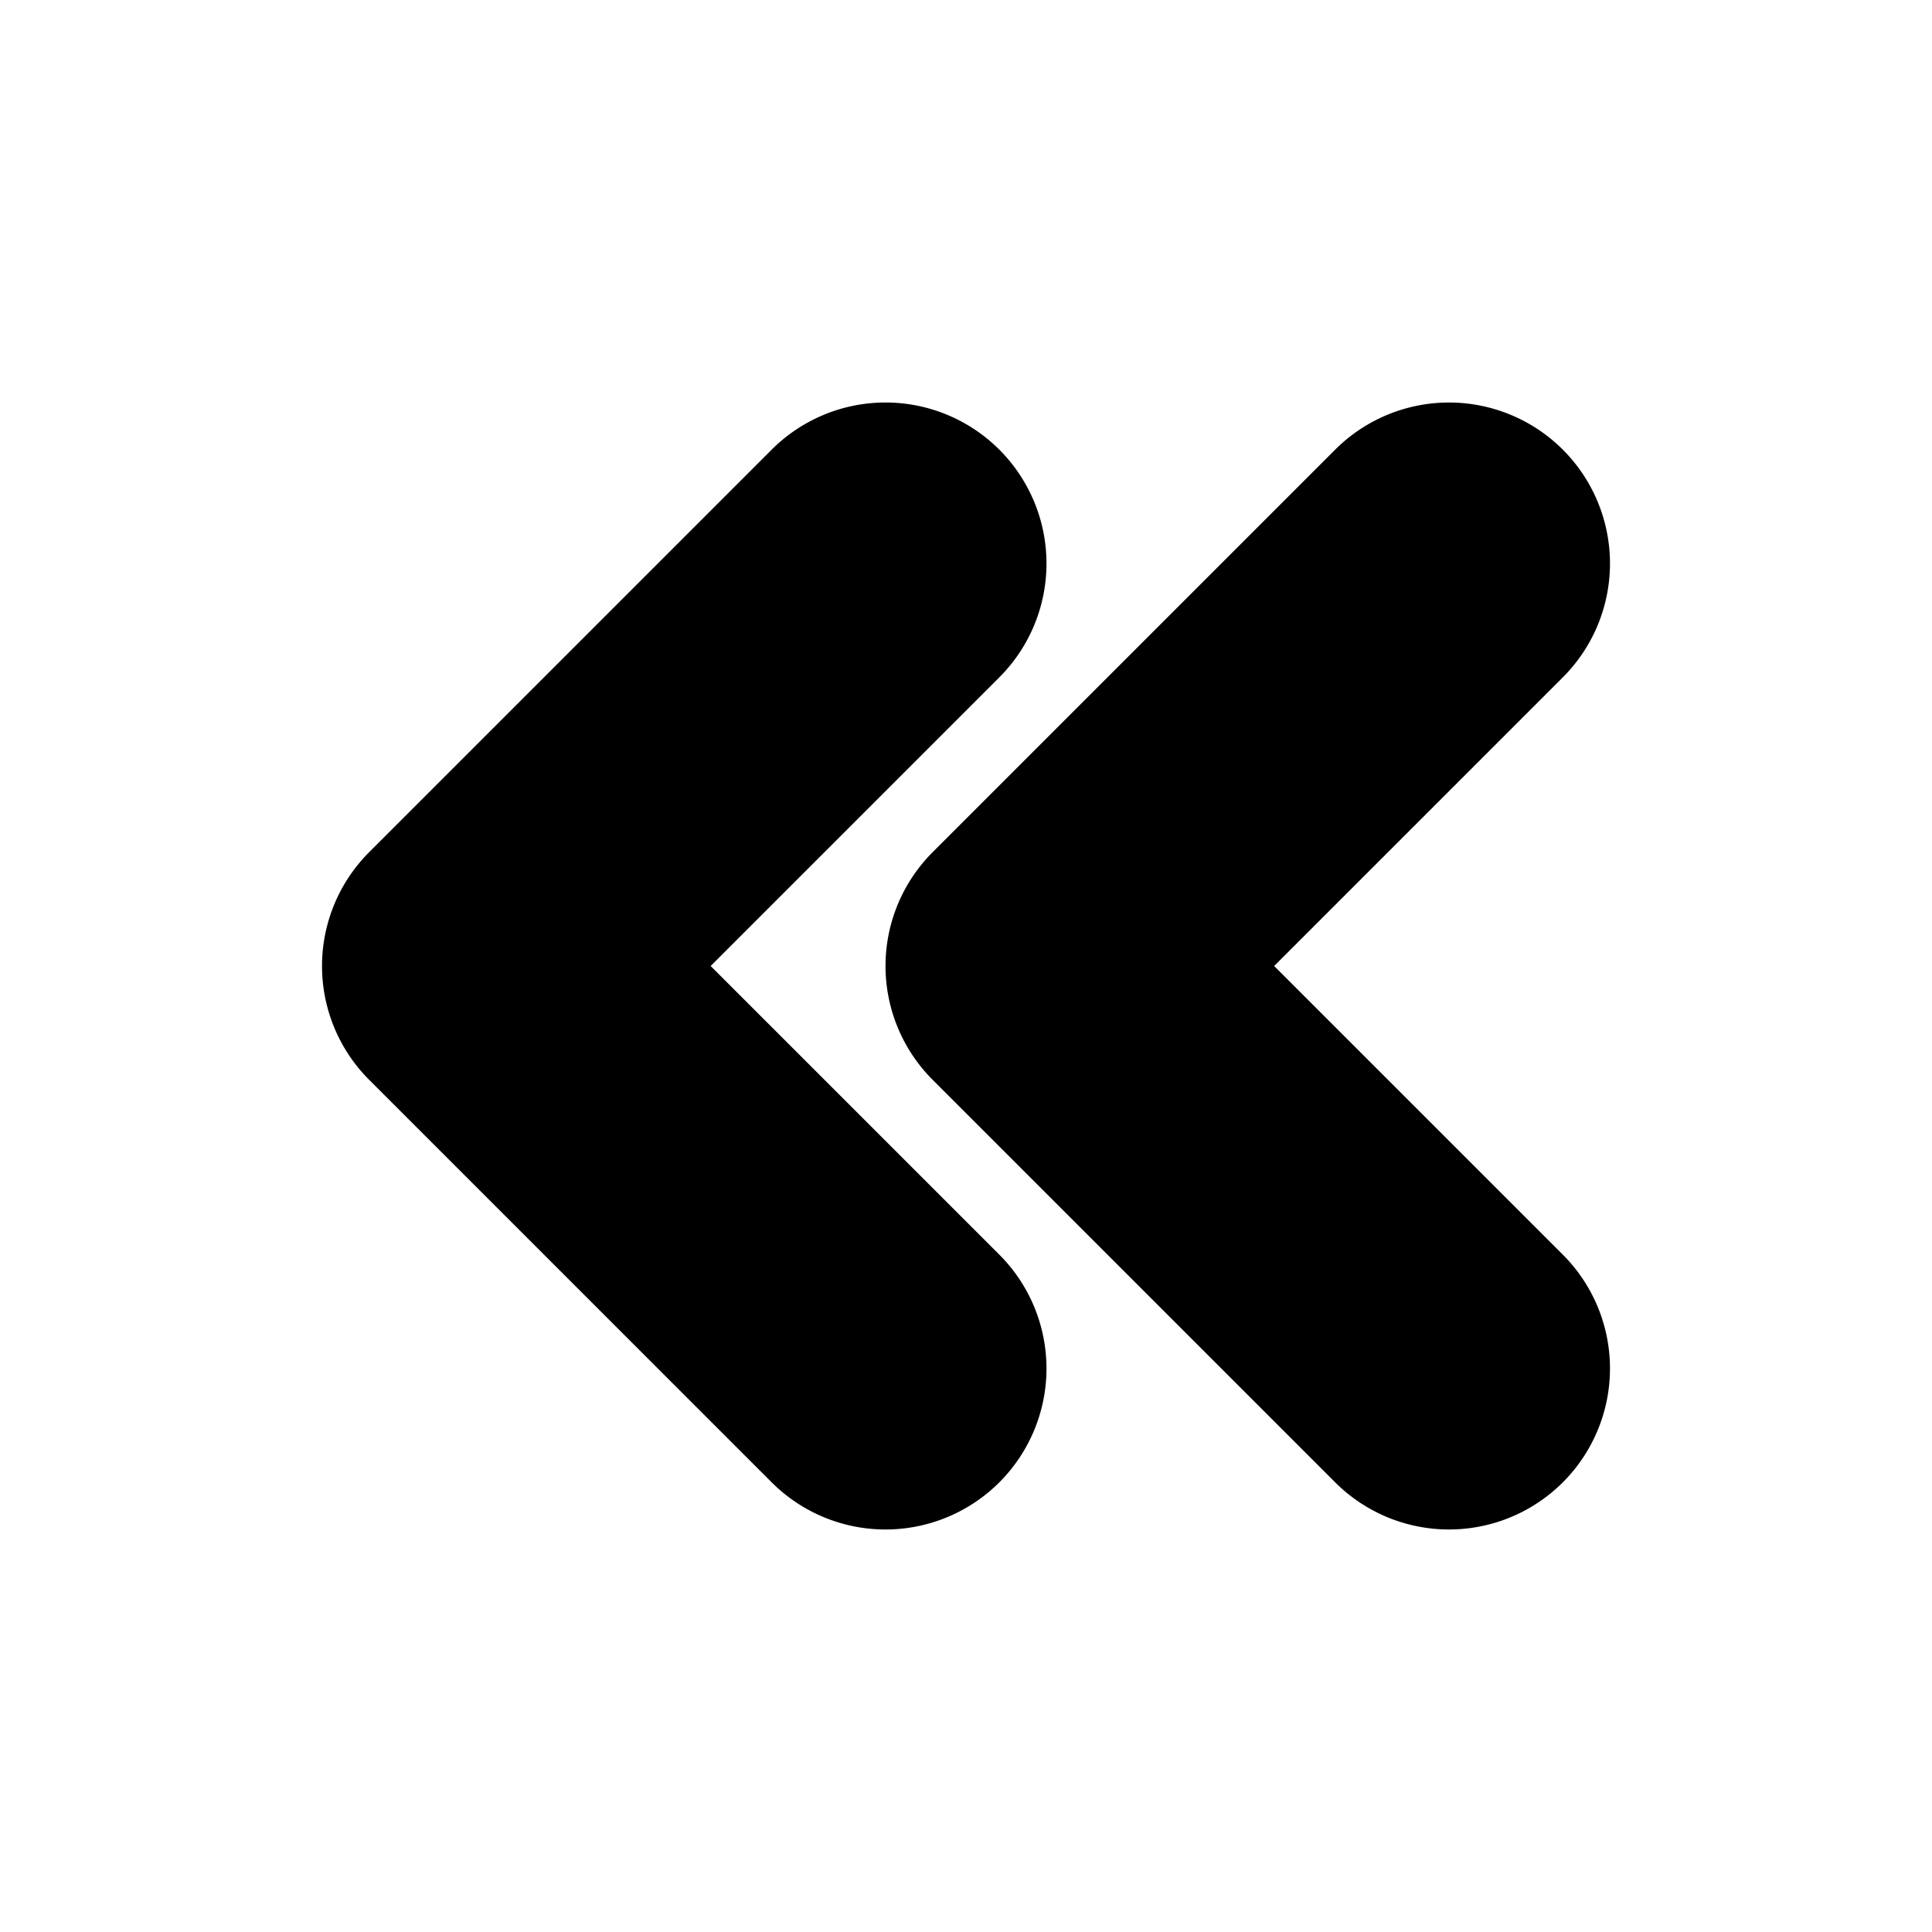 <?xml version="1.0" encoding="UTF-8" standalone="no"?>
<svg
   width="24"
   height="24"
   viewBox="0 0 24 24"
   fill="none"
   stroke="currentColor"
   stroke-width="2"
   stroke-linecap="round"
   stroke-linejoin="round"
   version="1.1"
   id="svg6"
   xmlns="http://www.w3.org/2000/svg"
   xmlns:svg="http://www.w3.org/2000/svg">
  <defs
     id="defs10" />
  <path
     style="color:#000000;fill:#000000;-inkscape-stroke:none"
     d="M 11,6 A 1,1 0 0 0 10.293,6.293 L 5.293,11.293 a 1,1 0 0 0 0,1.414 l 5,5 a 1,1 0 0 0 1.414,0 1,1 0 0 0 0,-1.414 L 7.414,12 11.707,7.707 a 1,1 0 0 0 0,-1.414 A 1,1 0 0 0 11,6 Z"
     id="polyline2" />
  <path
     style="color:#000000;fill:#000000;-inkscape-stroke:none"
     d="m 17.293,6.293 -5,5 a 1,1 0 0 0 0,1.414 l 5,5 a 1,1 0 0 0 1.414,0 1,1 0 0 0 0,-1.414 L 14.414,12 18.707,7.707 a 1,1 0 0 0 0,-1.414 1,1 0 0 0 -1.414,0 z"
     id="polyline4" />
</svg>

